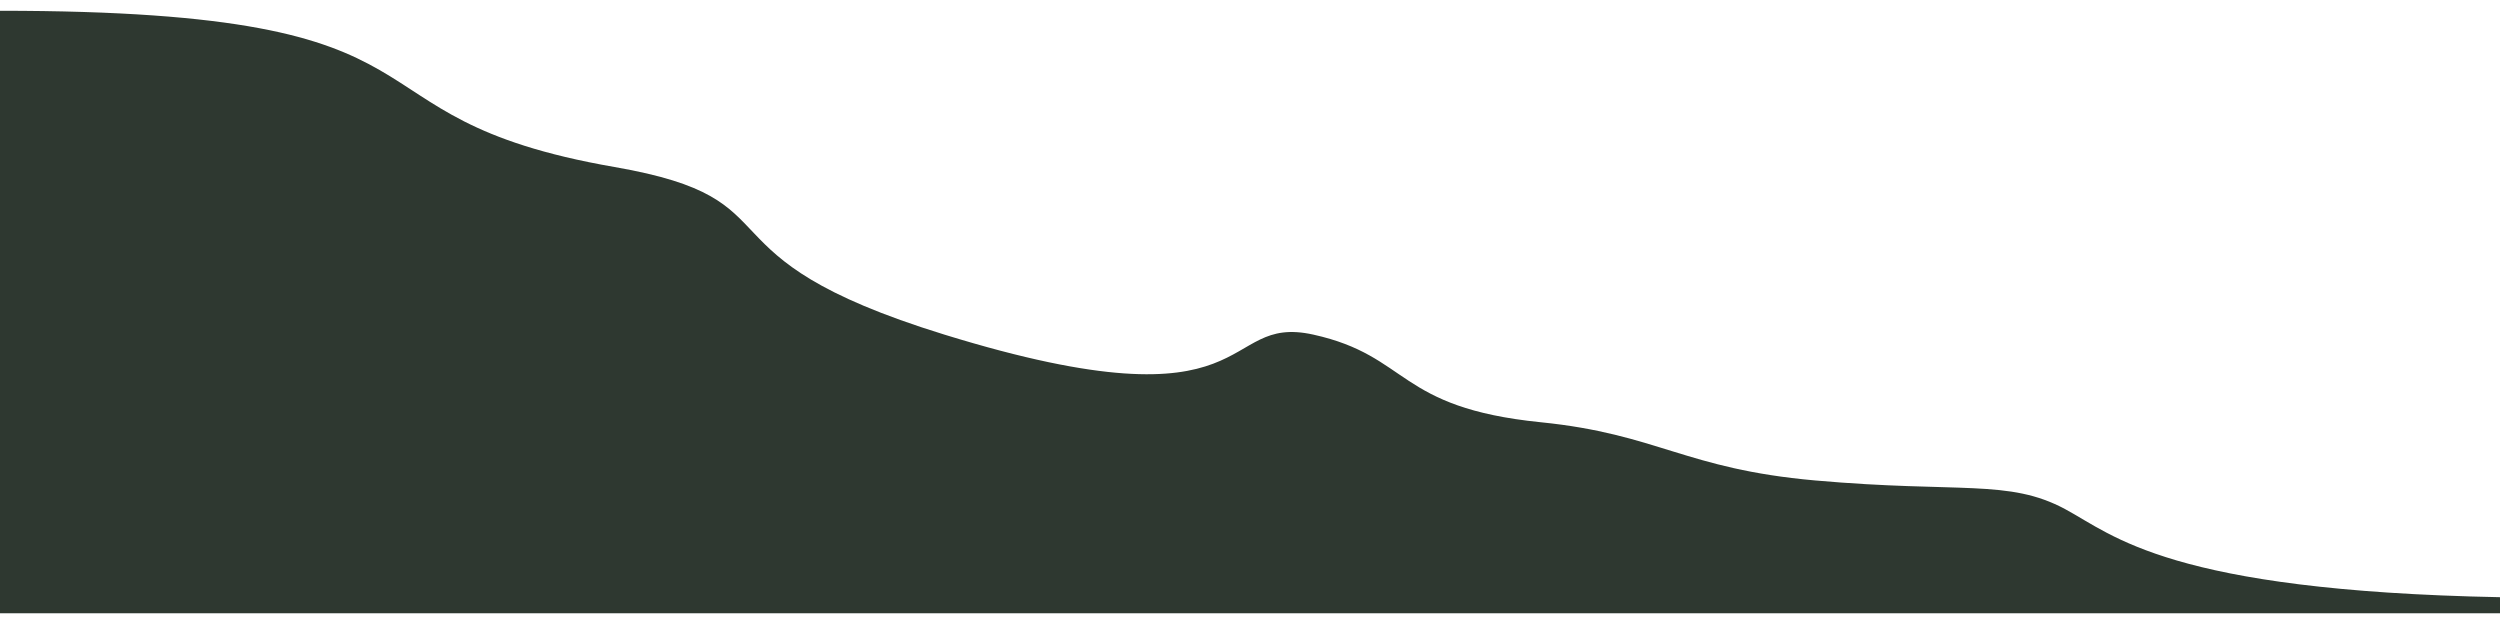 <svg width="100" height="25" viewBox="0 0 100 25" fill="none" xmlns="http://www.w3.org/2000/svg">
<path d="M24.583 6.681C12.986 4.667 19.306 0.431 0 0.431V24.53H100V23.888C86.771 23.628 84.549 21.407 82.604 20.364C80.345 19.152 78.403 19.732 72.604 19.218C67.395 18.756 66.32 17.364 61.632 16.89C55.833 16.304 56.4 14.242 52.535 13.385C48.67 12.527 50.626 17.348 37.778 13.385C27.465 10.203 32.192 8.002 24.583 6.681Z" fill="#2E3830"/>
</svg>

